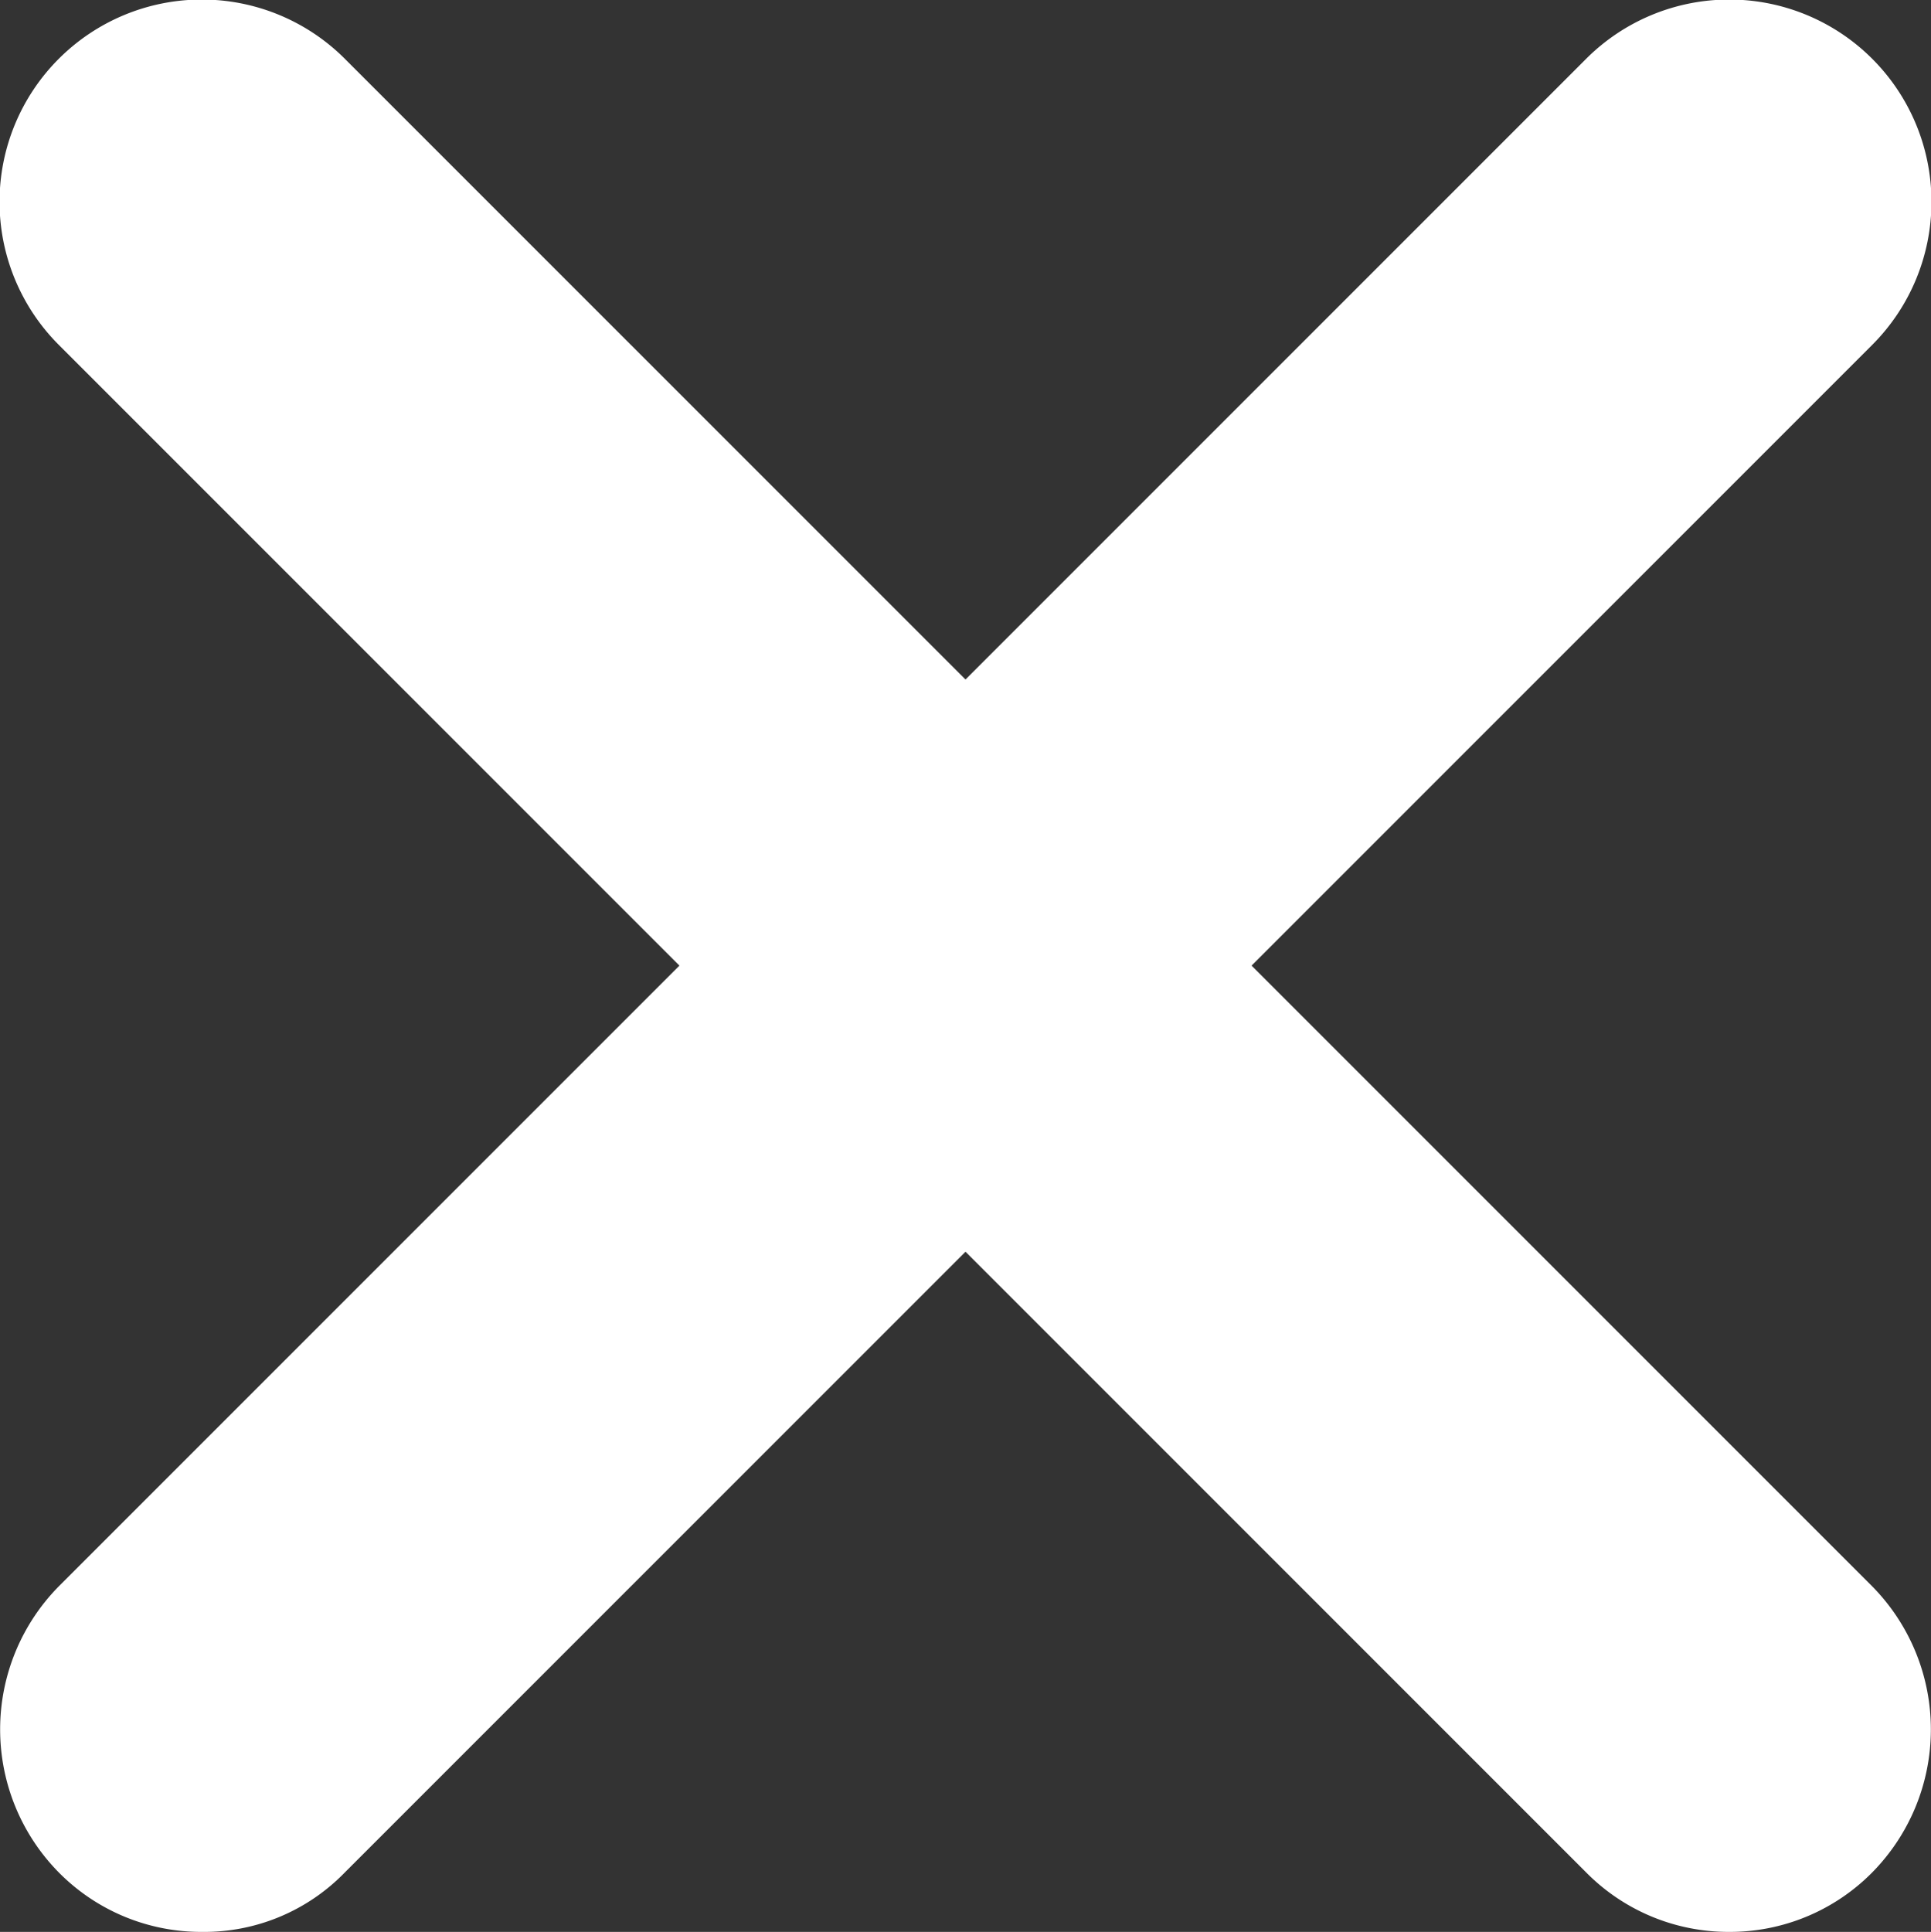 <svg xmlns="http://www.w3.org/2000/svg" width="8.607" height="8.61" viewBox="0 0 8.607 8.61">
  <rect x="0" y="0" width="8.607" height="8.61" fill="#333333" stroke="none"/>
  <g id="Group_3547" data-name="Group 3547" transform="translate(-244.422 -260.422)">
    <path id="Vector" d="M.9,8.61a.892.892,0,0,1-.638-.265.908.908,0,0,1,0-1.275L7.07.262A.9.9,0,0,1,8.345,1.537L1.537,8.345A.873.873,0,0,1,.9,8.61Z" transform="translate(244.422 260.422)" fill="#fff"/>
    <path id="Vector-2" data-name="Vector" d="M7.708,8.61a.892.892,0,0,1-.638-.265L.262,1.537A.9.9,0,1,1,1.537.262L8.345,7.07a.908.908,0,0,1,0,1.275A.892.892,0,0,1,7.708,8.61Z" transform="translate(244.422 260.422)" fill="#fff"/>
  </g>
</svg>
